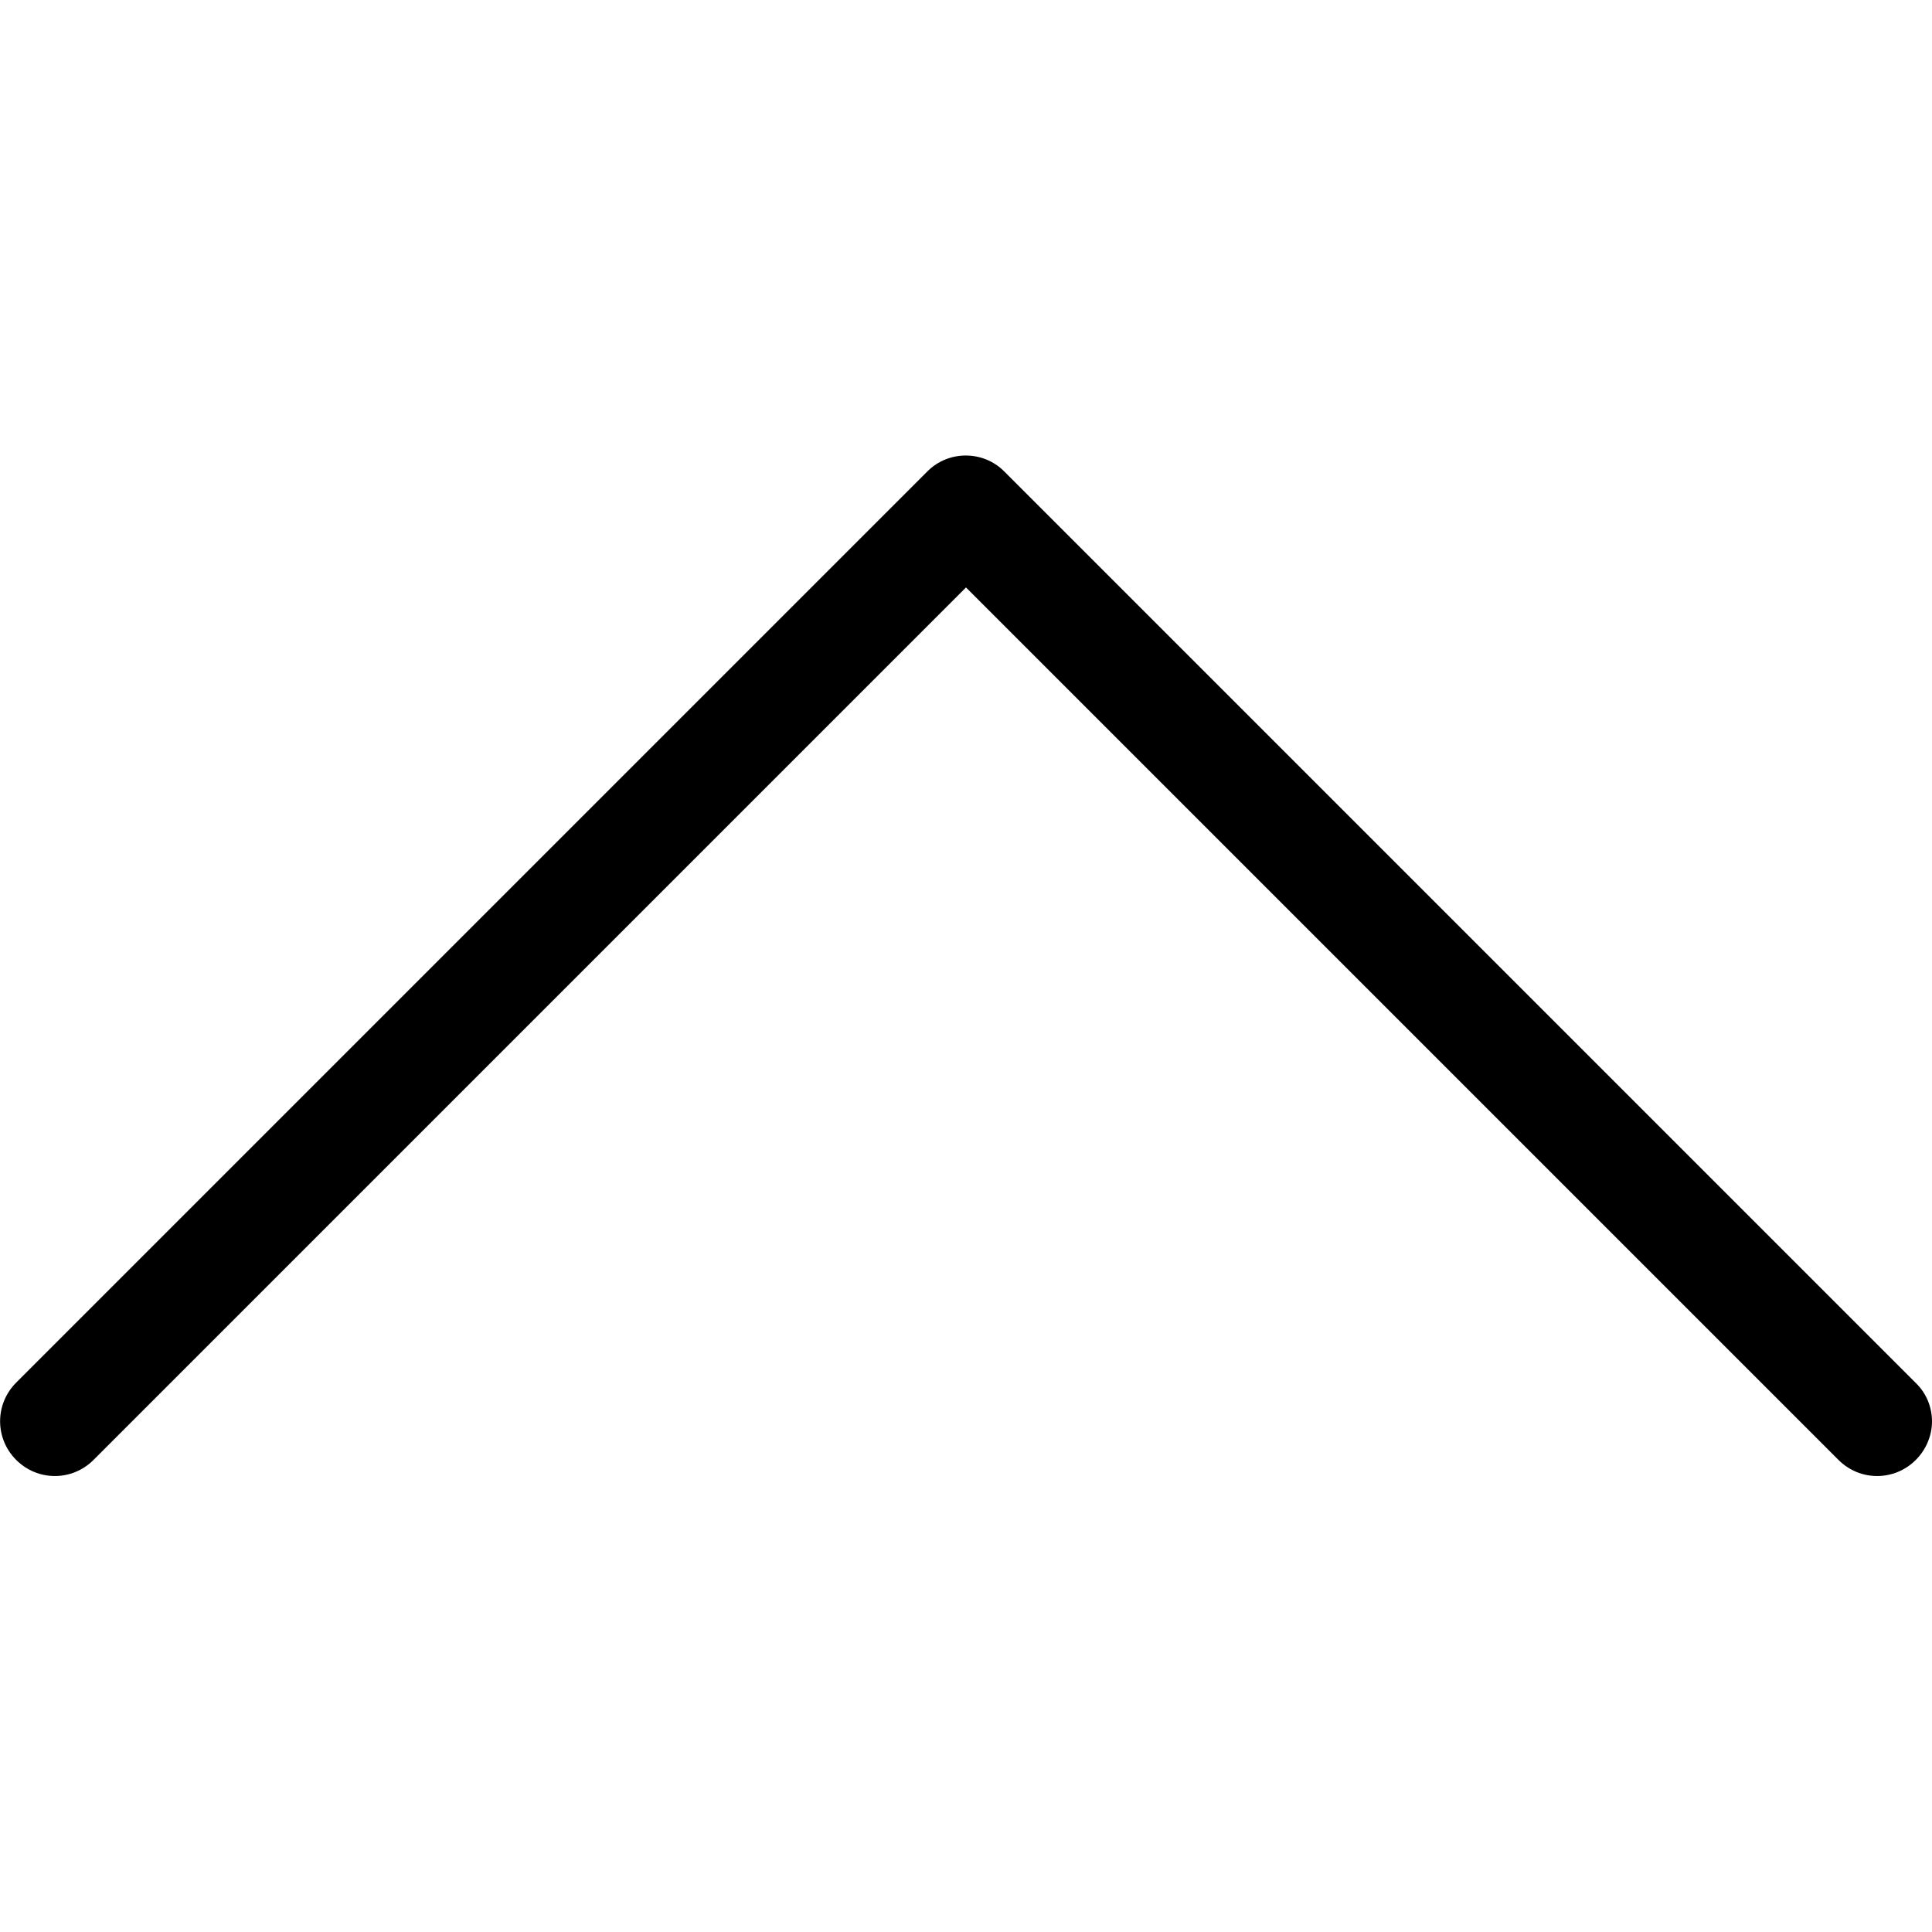 <?xml version="1.0" encoding="utf-8"?>
<!-- Generator: Adobe Illustrator 21.0.0, SVG Export Plug-In . SVG Version: 6.00 Build 0)  -->
<svg version="1.1" id="Capa_1" xmlns="http://www.w3.org/2000/svg" xmlns:xlink="http://www.w3.org/1999/xlink" x="0px" y="0px"
	 viewBox="0 0 477.2 477.2" style="enable-background:new 0 0 477.2 477.2;" xml:space="preserve">
<g>
	<path d="M229.1,116.4L4,341.5c-5.3,5.3-5.3,13.8,0,19.1s13.8,5.3,19.1,0l215.5-215.5l215.5,215.5c5.3,5.3,13.8,5.3,19.1,0
		c2.6-2.6,4-6.1,4-9.5c0-3.4-1.3-6.9-4-9.5L248.1,116.5C242.9,111.2,234.3,111.2,229.1,116.4z"/>
</g>
</svg>
